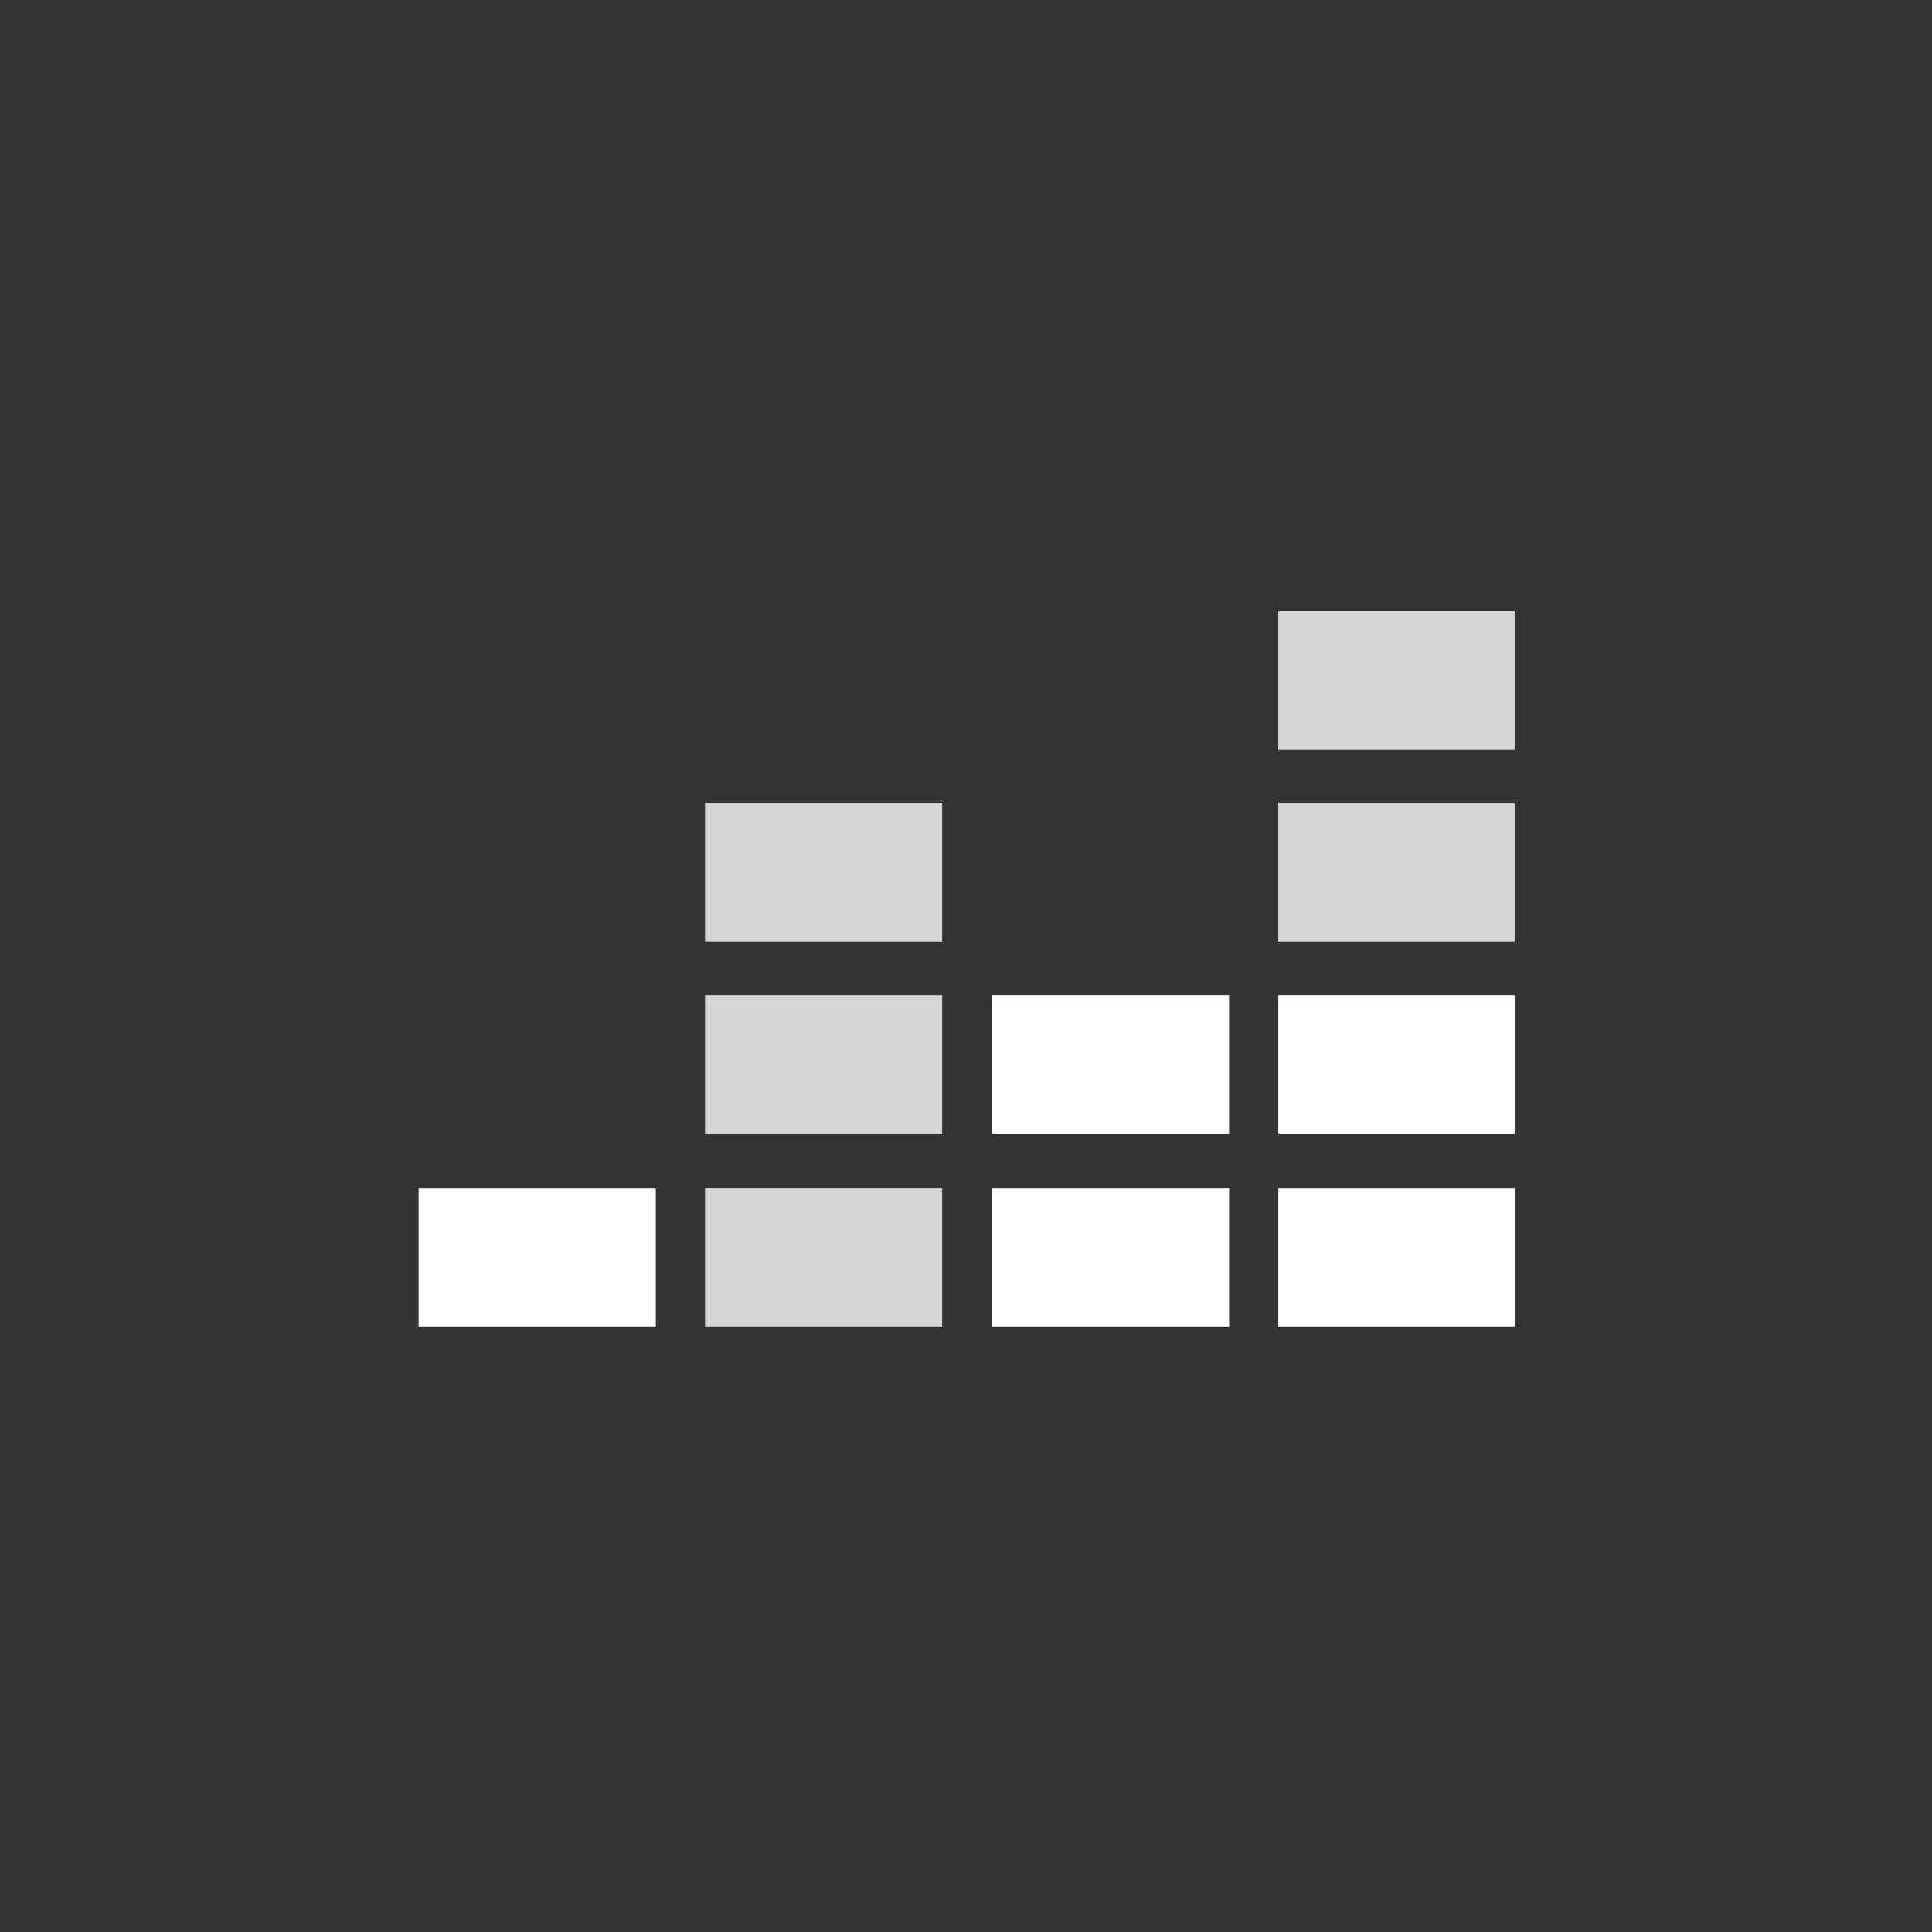 <svg xmlns="http://www.w3.org/2000/svg" width="360" height="360" viewBox="0 0 360 360">
  <rect x="0" y="0" width="360" height="360" fill="#333333" stroke="none"/>
  <g fill="#FFF" fill-rule="evenodd" transform="translate(78 113)">
    <rect width="44.193" height="25.866" x="160.188" y=".767" fill-opacity=".8"/>
    <rect width="44.193" height="25.866" x="160.188" y="36.629" fill-opacity=".8"/>
    <rect width="44.193" height="25.866" x="160.188" y="72.492"/>
    <rect width="44.193" height="25.866" y="108.354"/>
    <rect width="44.193" height="25.866" x="53.362" y="108.354" fill-opacity=".8"/>
    <rect width="44.193" height="25.866" x="106.827" y="108.354"/>
    <rect width="44.193" height="25.866" x="160.188" y="108.354"/>
    <rect width="44.193" height="25.866" x="106.827" y="72.492"/>
    <rect width="44.193" height="25.866" x="53.362" y="72.492" fill-opacity=".8"/>
    <rect width="44.193" height="25.866" x="53.362" y="36.629" fill-opacity=".8"/>
  </g>
</svg>
